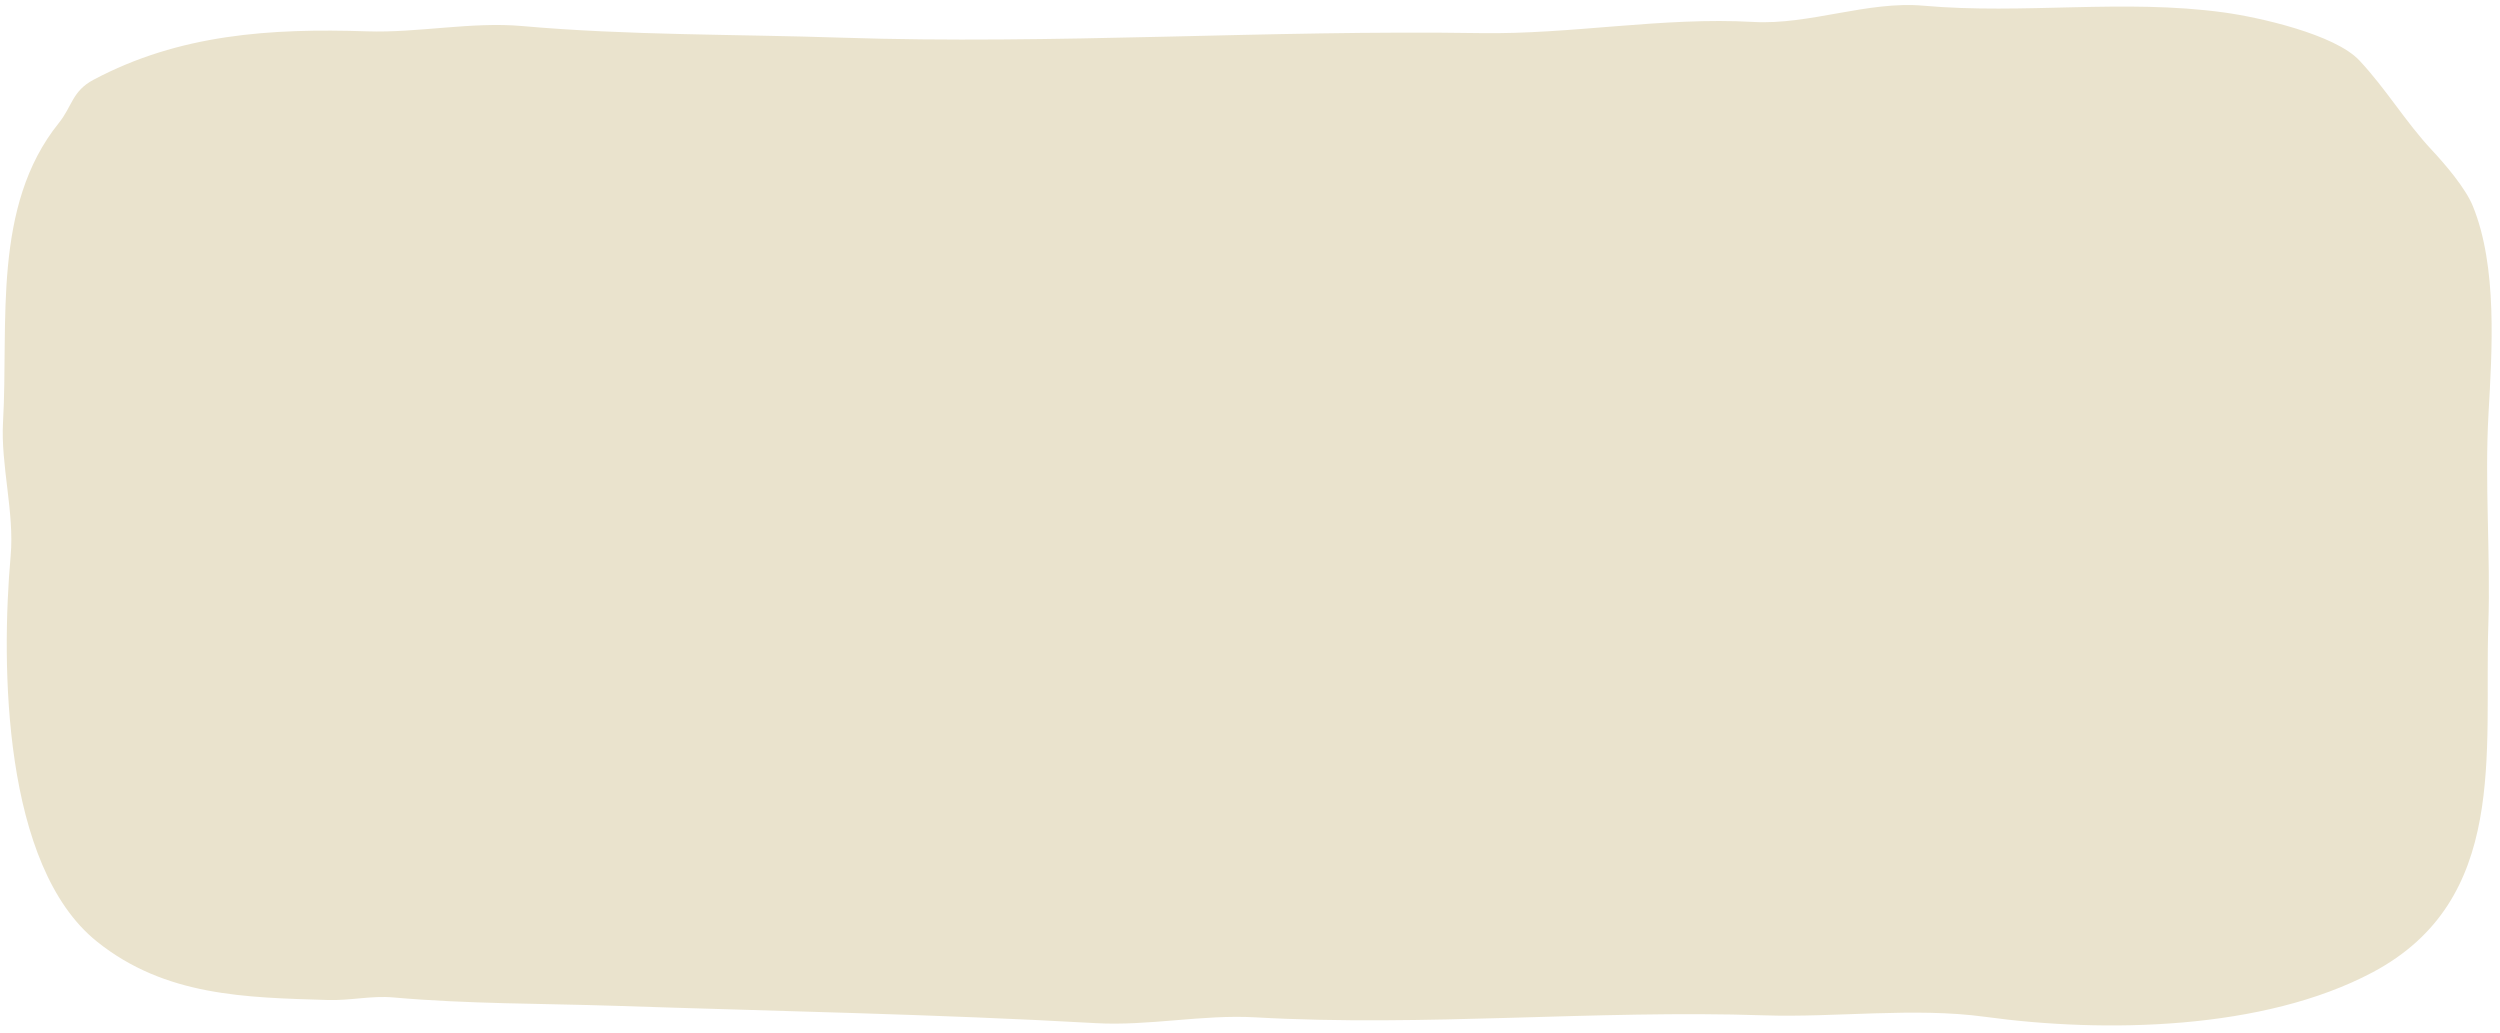 <svg width="196" height="81" xmlns="http://www.w3.org/2000/svg">
  <path
    d="M25.675 78.4c1.82.056 3.412-.355 5.17-.2 5.782.516 11.647.467 17.379.656 12.5.418 25.192.652 37.676 1.358 4.177.236 8.356-.69 12.522-.454 13.297.753 26.618-.6 39.879-.158 5.591.187 11.78-.644 17.32.115 9.353 1.283 21.833 1.067 30.408-3.496 10.662-5.676 8.722-17.249 9.056-27.222.183-5.53-.299-11.081.014-16.581.277-4.895.714-11.497-1.228-16.261-.575-1.415-2.19-3.297-3.21-4.388-2.055-2.195-3.589-4.79-5.686-7.031-1.918-2.048-7.876-3.387-10.611-3.761-7.874-1.081-15.705.17-23.56-.53-4.383-.39-8.953 1.523-13.342 1.273-7.12-.402-14.263.989-21.402.876-16.663-.262-33.447.911-50.061.357-8.32-.277-16.792-.174-25.058-.911-3.976-.353-8.176.548-12.16.415-7.593-.253-14.742.227-21.449 3.797-1.68.893-1.654 2.06-2.725 3.395C-.636 16.17.677 25.299.238 33.079c-.193 3.39.902 7.094.597 10.5-.762 8.583-.62 24.307 6.758 30.234 5.358 4.304 11.671 4.392 18.082 4.587Z"
    fill="#EAE3CD"
  />
</svg>
